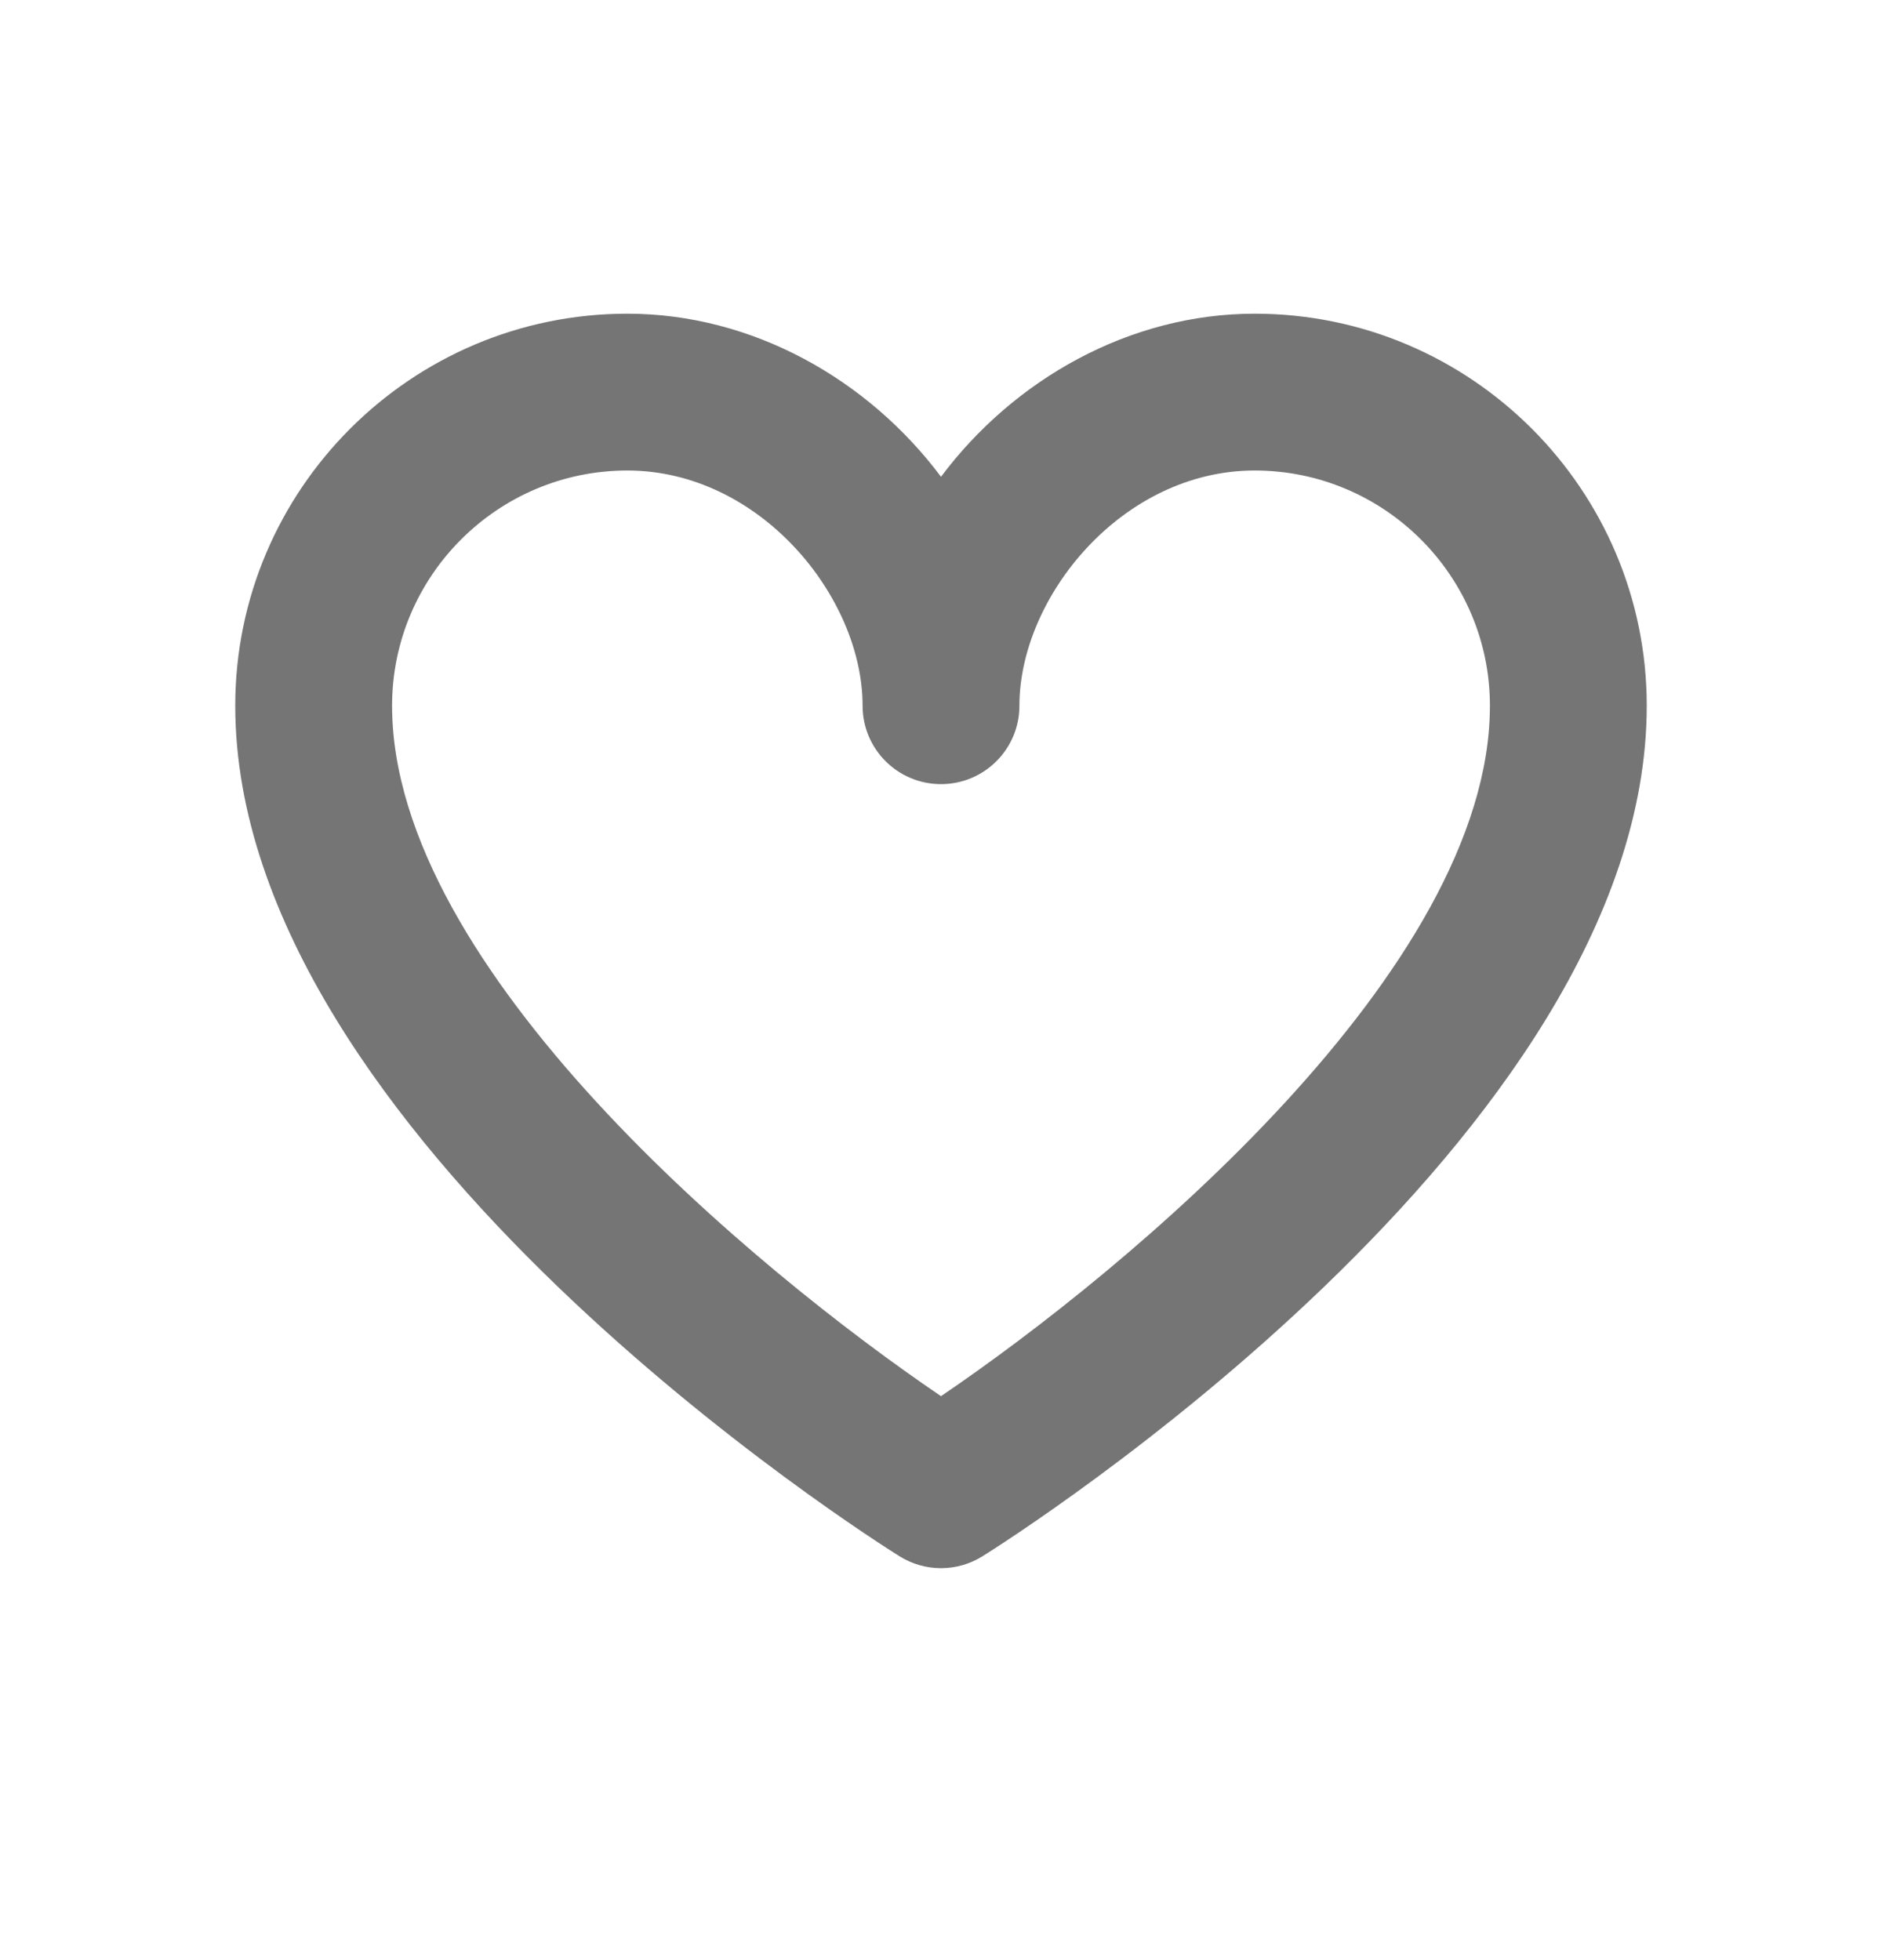 <svg width="24" height="25" viewBox="0 0 24 25" fill="none" xmlns="http://www.w3.org/2000/svg">
<g id="vote-heart copy 3">
<g id="Line_Icons">
<path id="Shape" fill-rule="evenodd" clip-rule="evenodd" d="M11.471 19.849C11.633 19.95 11.816 20.001 12 20.001C12.184 20.001 12.367 19.95 12.529 19.849C12.876 19.633 21 14.492 21 9.001C21 6.244 18.757 4.001 16 4.001C14.406 4.001 12.93 4.838 12 6.081C11.07 4.838 9.594 4.001 8 4.001C5.243 4.001 3 6.244 3 9.001C3 14.492 11.124 19.633 11.471 19.849ZM5 9.001C5 7.347 6.346 6.001 8 6.001C9.689 6.001 11 7.613 11 9.001C11 9.553 11.447 10.001 12 10.001C12.553 10.001 13 9.553 13 9.001C13 7.613 14.311 6.001 16 6.001C17.654 6.001 19 7.347 19 9.001C19 12.365 14.357 16.208 12 17.807C9.643 16.208 5 12.364 5 9.001Z" fill="#757575"/>
</g>
</g>
</svg>

